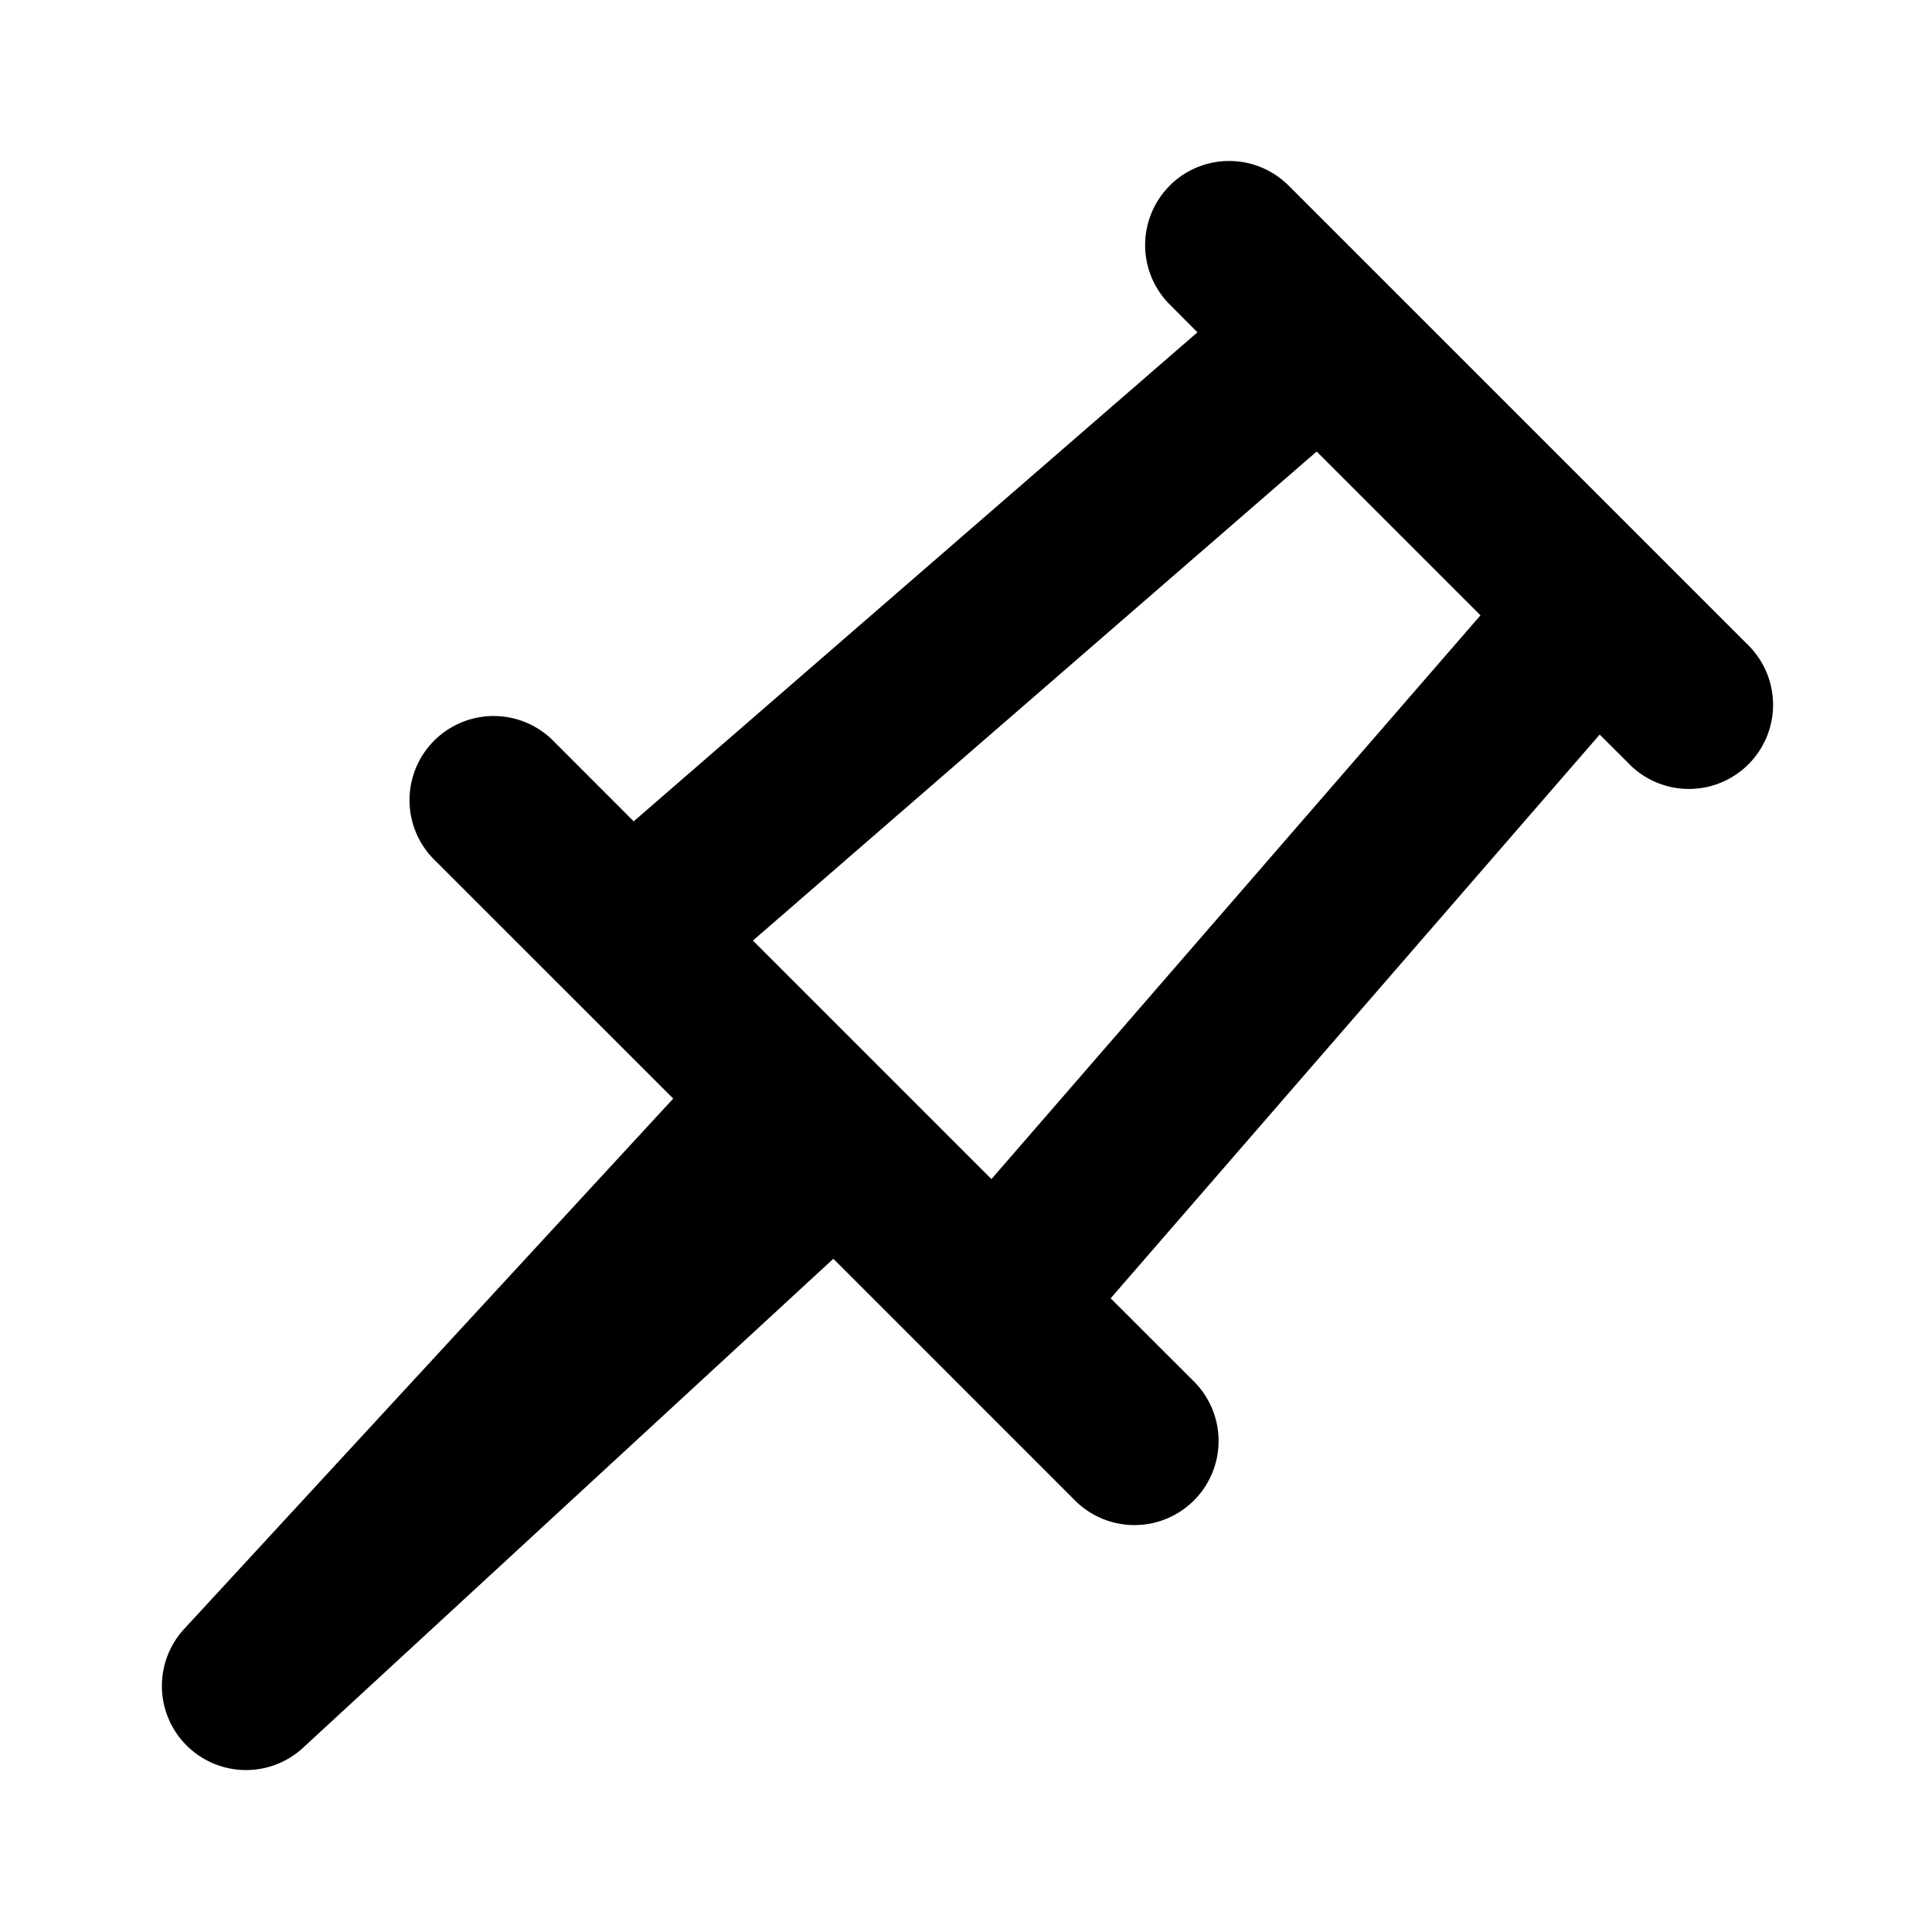 <svg xmlns="http://www.w3.org/2000/svg" width="24" height="24" viewBox="0 0 24 24"><path fill-rule="evenodd" d="M14.53 2.306a1.045 1.045 0 011.478 0l5.686 5.686a1.045 1.045 0 11-1.477 1.477l-.345-.344-6.075 7.003 1.018 1.017a1.045 1.045 0 11-1.477 1.478l-2.986-2.986-6.6 6.086a1.045 1.045 0 01-1.475-1.476l6.086-6.6-2.986-2.985a1.045 1.045 0 011.478-1.477l1.017 1.018 7.003-6.075-.344-.345a1.045 1.045 0 010-1.477zm1.826 3.303l-7.003 6.075 2.963 2.963 6.075-7.003-2.035-2.035z"/></svg>
